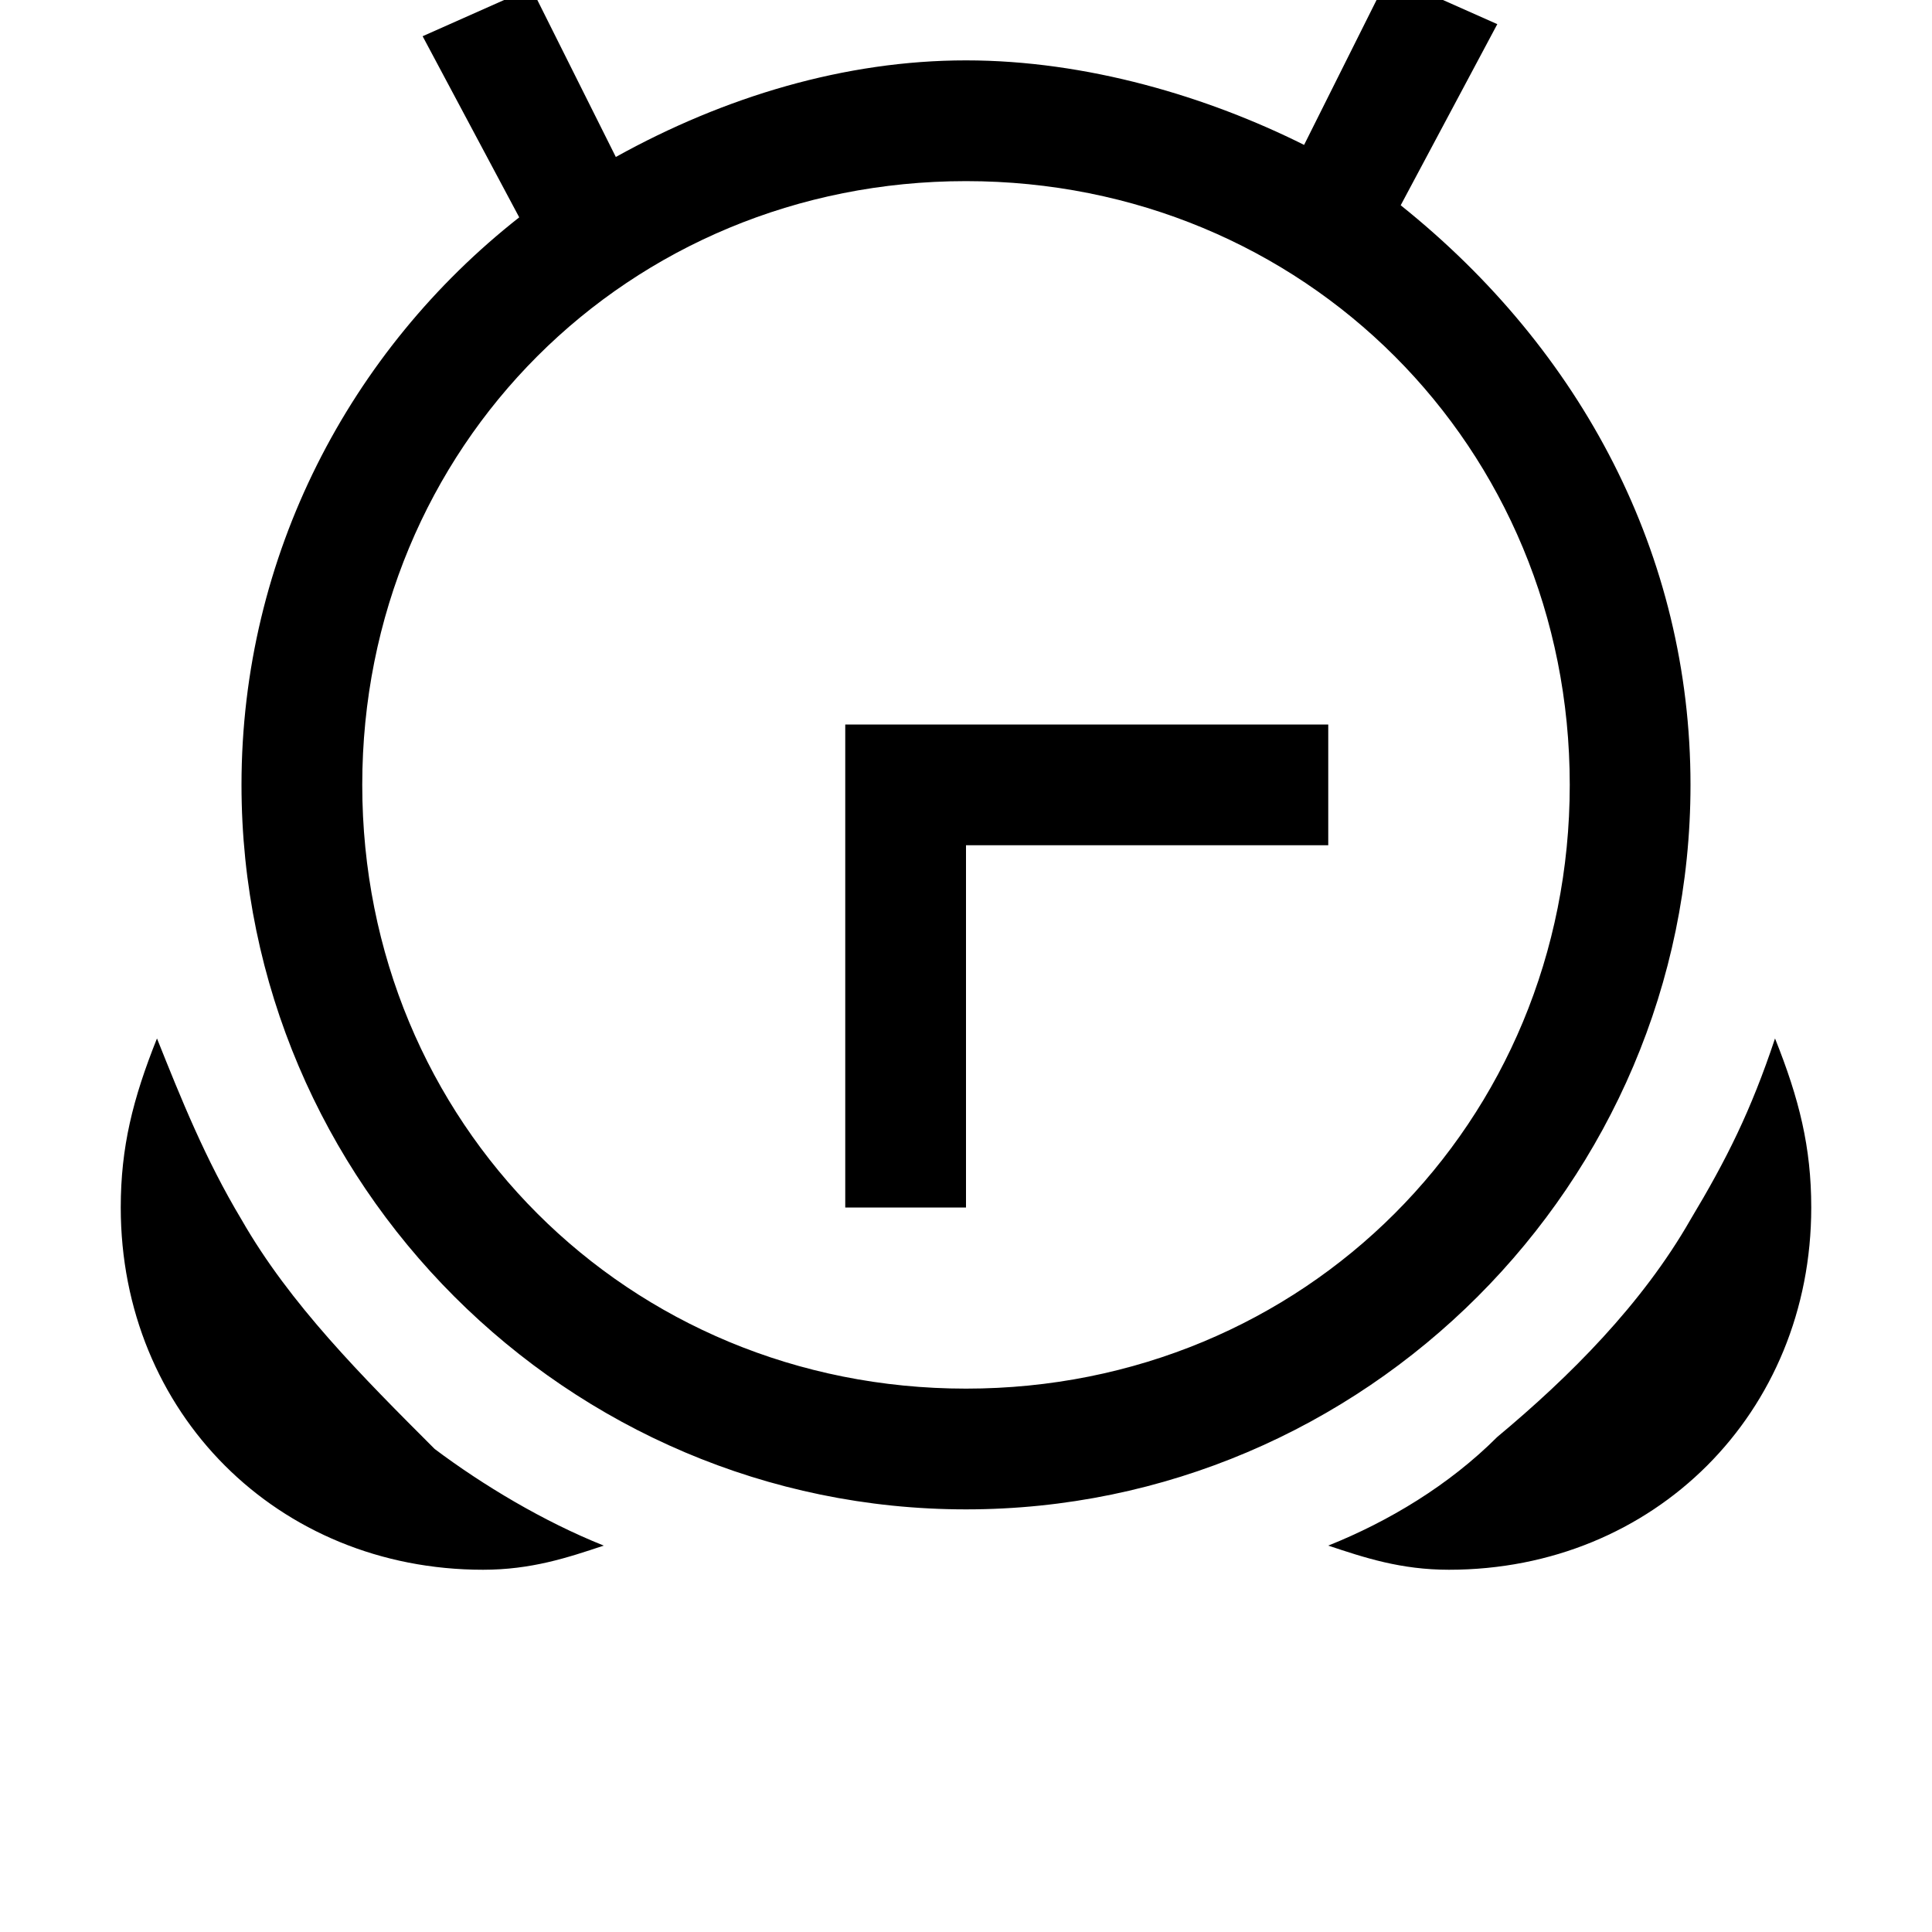 <svg width="64" height="64" viewBox="0 0 1024 1024" xmlns="http://www.w3.org/2000/svg"><path d="M230.4 768c25.6 19.2 57.6 38.4 89.6 51.2-19.2 6.4-38.4 12.8-64 12.8-108.8 0-192-83.2-192-192 0-32 6.4-57.6 19.2-89.6 12.8 32 25.6 64 44.8 96 25.6 44.8 64 83.2 102.4 121.6zM768 832c-25.6 0-44.8-6.4-64-12.8 32-12.8 64-32 89.6-57.6 38.4-32 76.8-70.4 102.4-115.2 19.2-32 32-57.6 44.8-96 12.8 32 19.2 57.6 19.2 89.6 0 108.8-83.2 192-192 192zm128-416c0 211.2-172.8 384-384 384S128 627.2 128 416c0-121.6 57.6-230.4 147.2-300.8l-51.2-96 57.6-25.6 44.8 89.6C384 51.2 448 32 512 32s128 19.2 179.2 44.8L736-12.8l57.6 25.6-51.2 96C838.4 185.6 896 294.4 896 416zm-704 0c0 179.2 140.8 320 320 320s320-140.8 320-320S691.2 96 512 96 192 236.8 192 416zm320 224h-64V384h256v64H512z"/></svg>